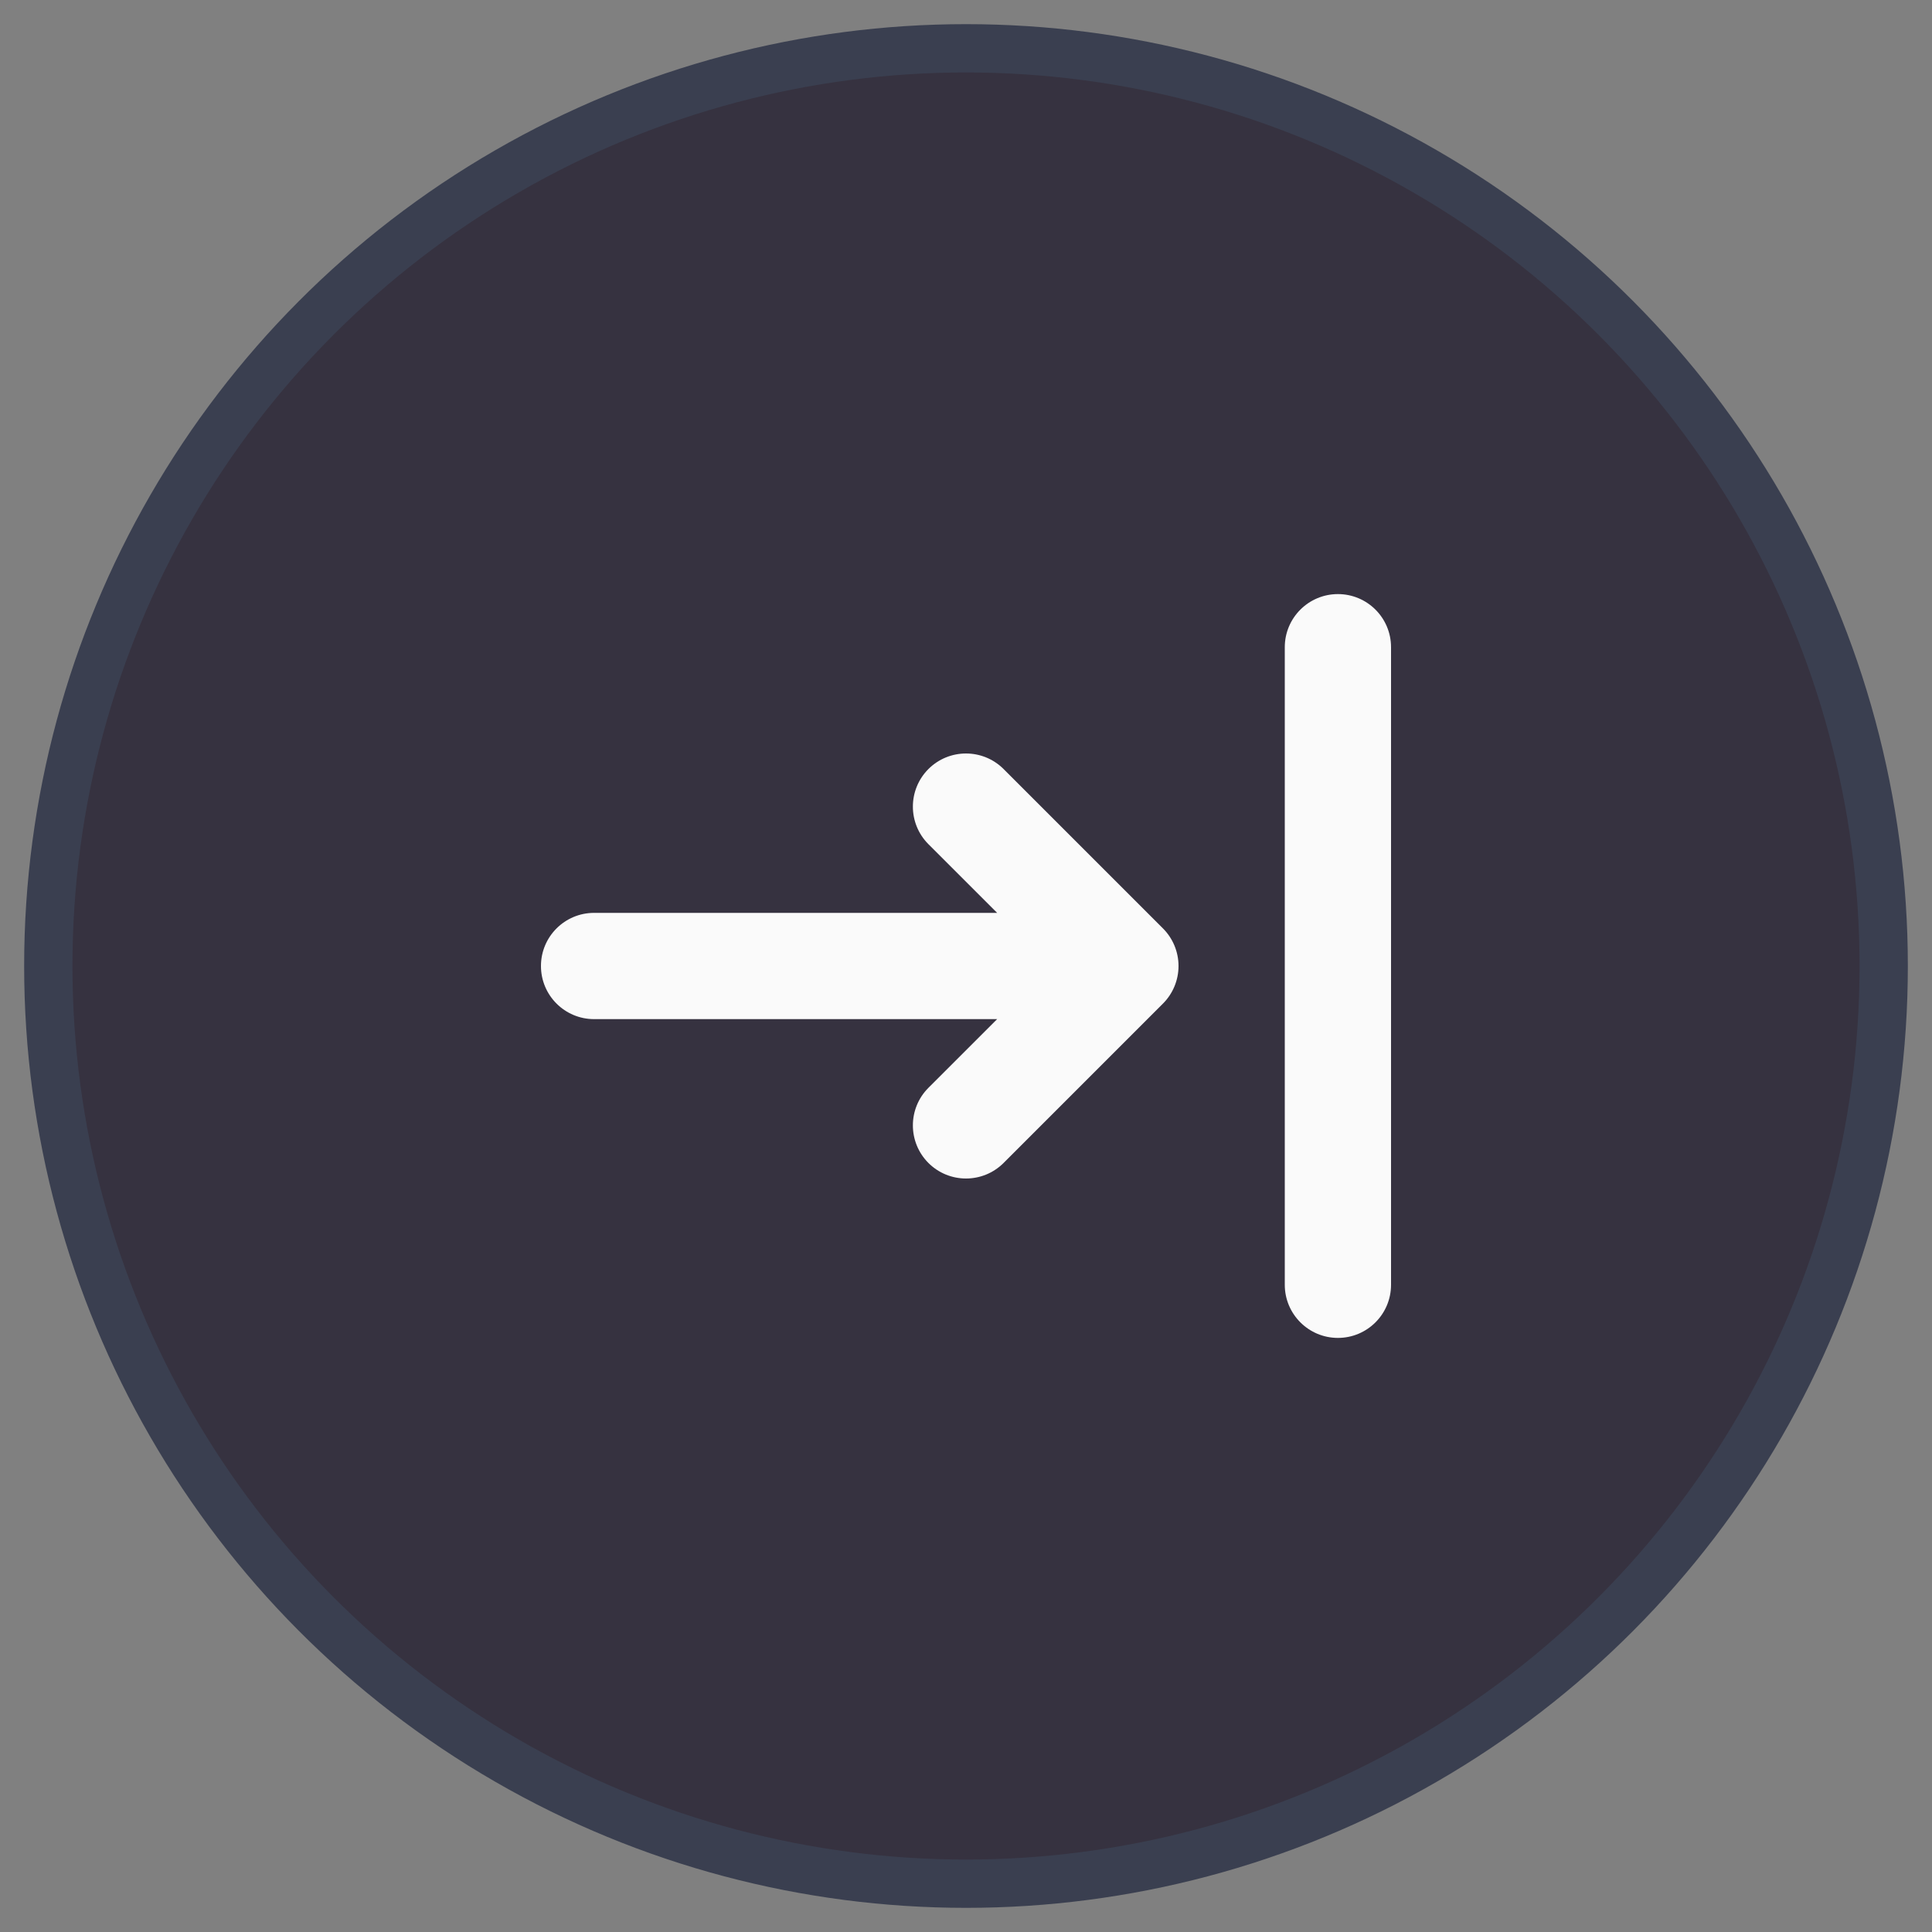 <svg width="40" height="40" viewBox="0 0 40 40" fill="none" xmlns="http://www.w3.org/2000/svg">
<rect x="0" y="0" width="40" height="40" fill="#808080" stroke="none"/>
<circle cx="20" cy="20" r="19" fill="#363240" stroke="#3A3F50"/>
<path fill-rule="evenodd" clip-rule="evenodd" d="M27.7 27.7C27.093 27.7 26.6 27.207 26.6 26.6L26.6 13.4C26.6 12.792 27.093 12.3 27.7 12.3C28.308 12.3 28.8 12.792 28.8 13.4L28.8 26.6C28.8 27.207 28.308 27.7 27.7 27.7ZM19.222 24.078C18.793 23.648 18.793 22.952 19.222 22.522L20.645 21.1L12.3 21.1C11.693 21.1 11.2 20.608 11.2 20C11.2 19.392 11.693 18.9 12.3 18.9L20.645 18.9L19.222 17.478C18.793 17.048 18.793 16.352 19.222 15.922C19.652 15.493 20.348 15.493 20.778 15.922L24.078 19.222C24.284 19.428 24.4 19.708 24.4 20C24.4 20.292 24.284 20.572 24.078 20.778L20.778 24.078C20.348 24.507 19.652 24.507 19.222 24.078Z" fill="#FAFAFA"/>
</svg>
